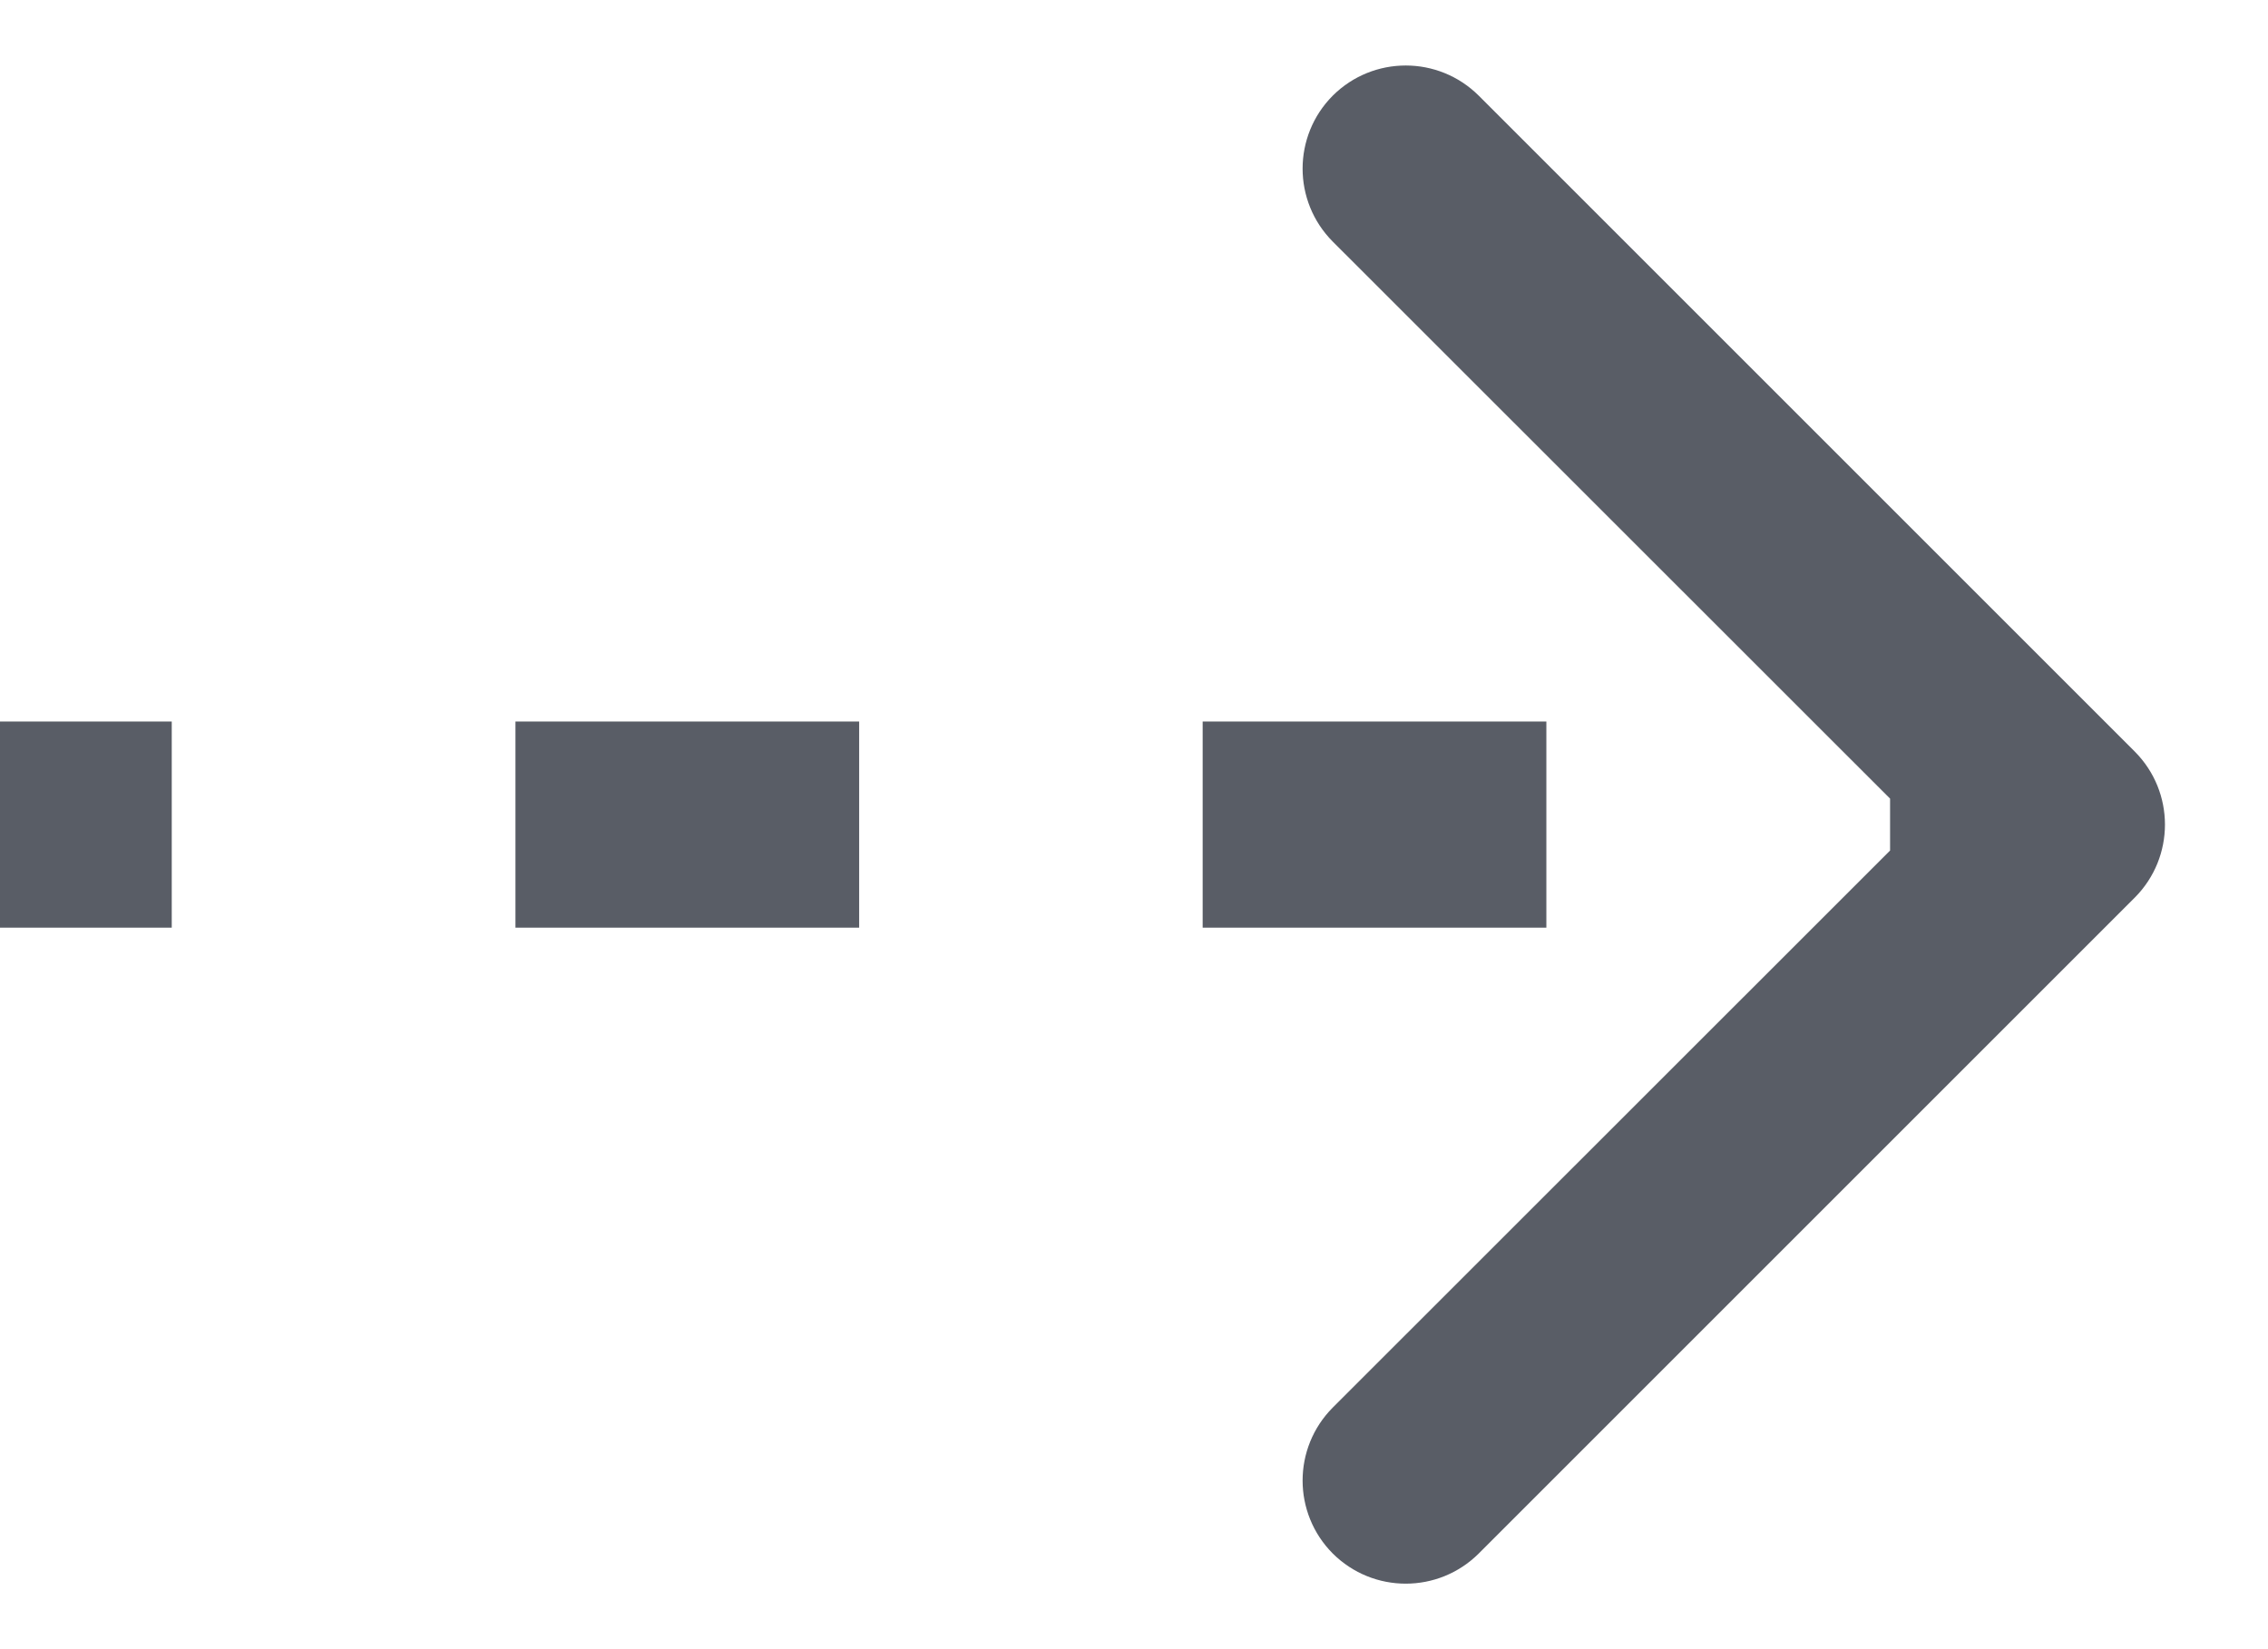 <svg width="11" height="8" viewBox="0 0 11 8" fill="none" xmlns="http://www.w3.org/2000/svg">
<path d="M10.354 4.354C10.549 4.158 10.549 3.842 10.354 3.646L7.172 0.464C6.976 0.269 6.66 0.269 6.464 0.464C6.269 0.66 6.269 0.976 6.464 1.172L9.293 4L6.464 6.828C6.269 7.024 6.269 7.34 6.464 7.536C6.66 7.731 6.976 7.731 7.172 7.536L10.354 4.354ZM0 4.5H0.833V3.5H0V4.5ZM2.5 4.5H4.167V3.5H2.5V4.5ZM5.833 4.5H7.5V3.5H5.833V4.5ZM9.167 4.5H10V3.5H9.167V4.5Z" fill="#595D66"/>
</svg>
